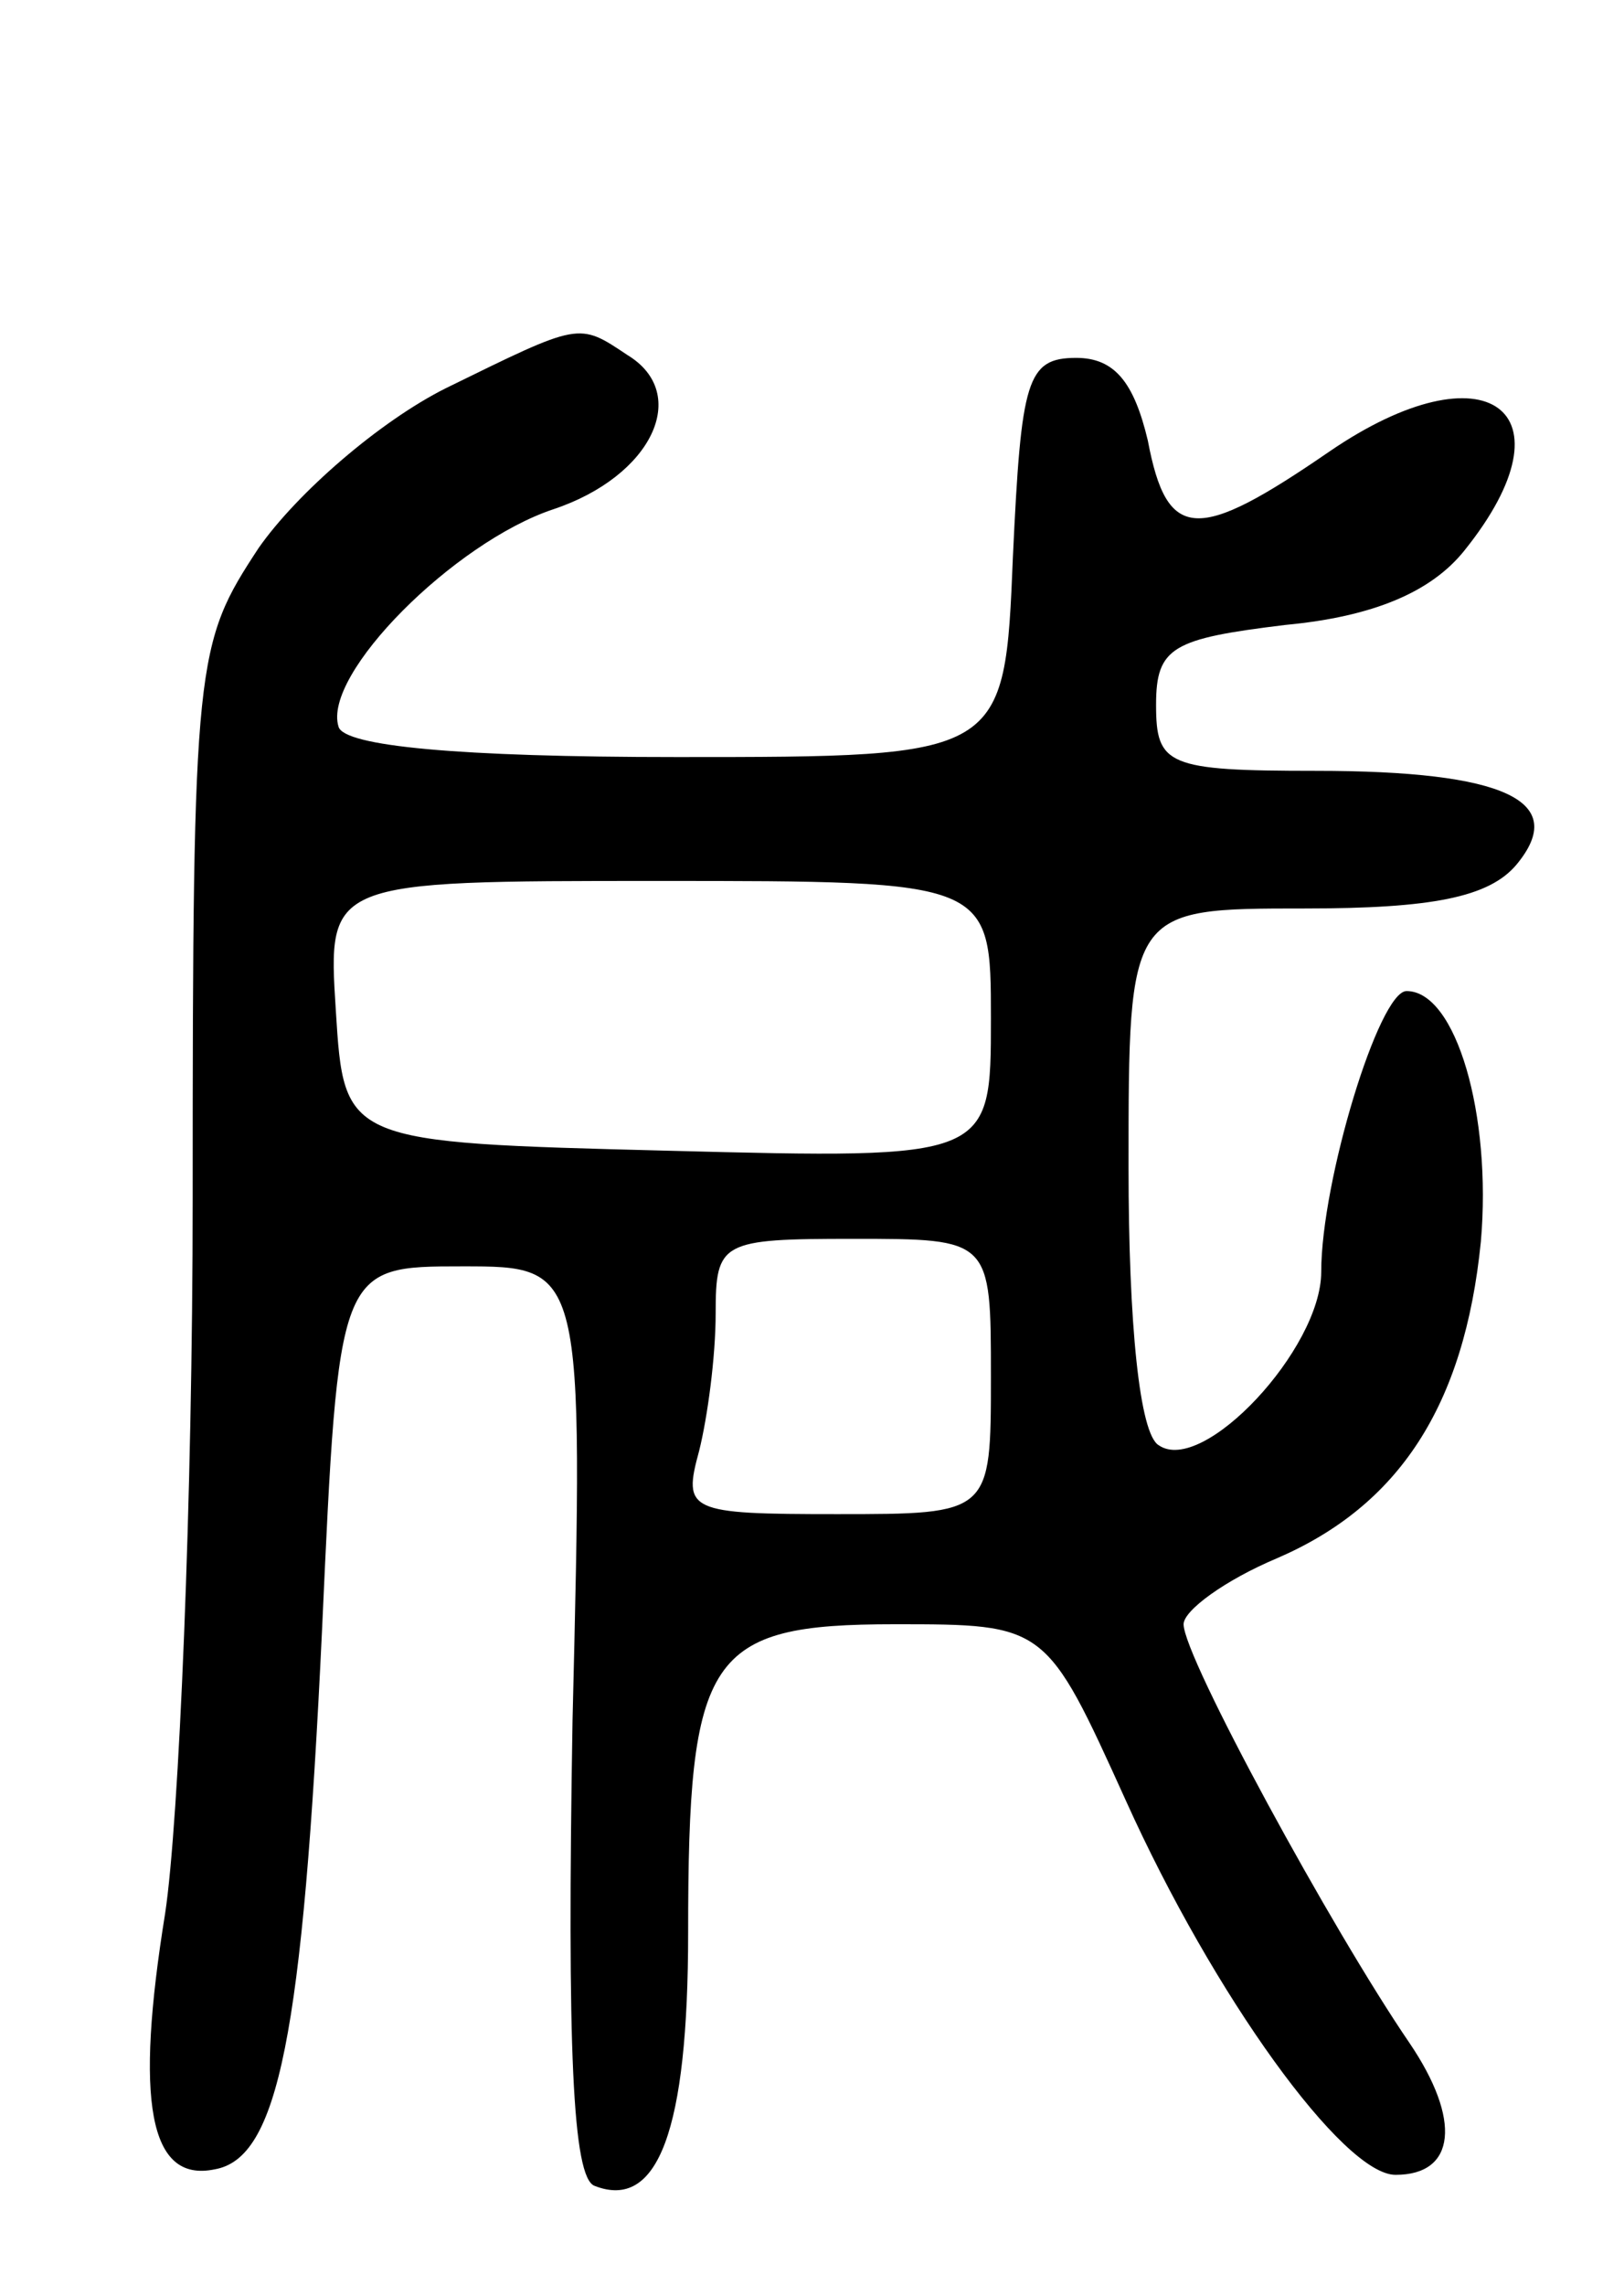 <svg version="1.0" xmlns="http://www.w3.org/2000/svg"
 width="59pt" height="83pt" viewBox="0 0 59 83"
 preserveAspectRatio="xMidYMid meet">
<g transform="translate(0,83) scale(0.1,-0.1)"
fill="#000000" stroke="none">
<path d="M162 689 c-24 -12 -54 -38 -68 -58 -23 -35 -24 -40 -24 -236 0 -110
-5 -227 -10 -260 -11 -68 -6 -98 18 -93 23 4 32 48 39 196 6 132 6 132 51 132
44 0 44 0 40 -165 -2 -119 0 -166 8 -169 23 -9 34 20 34 92 0 101 7 112 75
112 55 0 55 0 84 -64 32 -71 79 -136 98 -136 22 0 24 20 5 48 -28 41 -82 140
-82 152 0 5 15 16 34 24 44 19 68 55 74 115 4 46 -9 91 -27 91 -10 0 -31 -69
-31 -102 0 -28 -43 -74 -59 -63 -7 4 -11 44 -11 101 0 94 0 94 64 94 46 0 67
4 77 16 19 23 -4 34 -73 34 -54 0 -58 2 -58 24 0 21 6 24 47 29 32 3 53 12 65
27 41 51 8 75 -49 36 -48 -33 -59 -33 -66 4 -5 21 -12 30 -26 30 -18 0 -20 -8
-23 -72 -3 -73 -3 -73 -122 -73 -80 0 -121 4 -123 11 -6 19 42 67 78 79 36 12
50 42 27 56 -18 12 -17 12 -66 -12z m198 -229 c0 -51 0 -51 -117 -48 -118 3
-118 3 -121 51 -3 47 -3 47 117 47 121 0 121 0 121 -50z m0 -130 c0 -50 0 -50
-56 -50 -54 0 -56 1 -50 23 3 12 6 34 6 50 0 26 2 27 50 27 50 0 50 0 50 -50z"/>
</g>
</svg>
